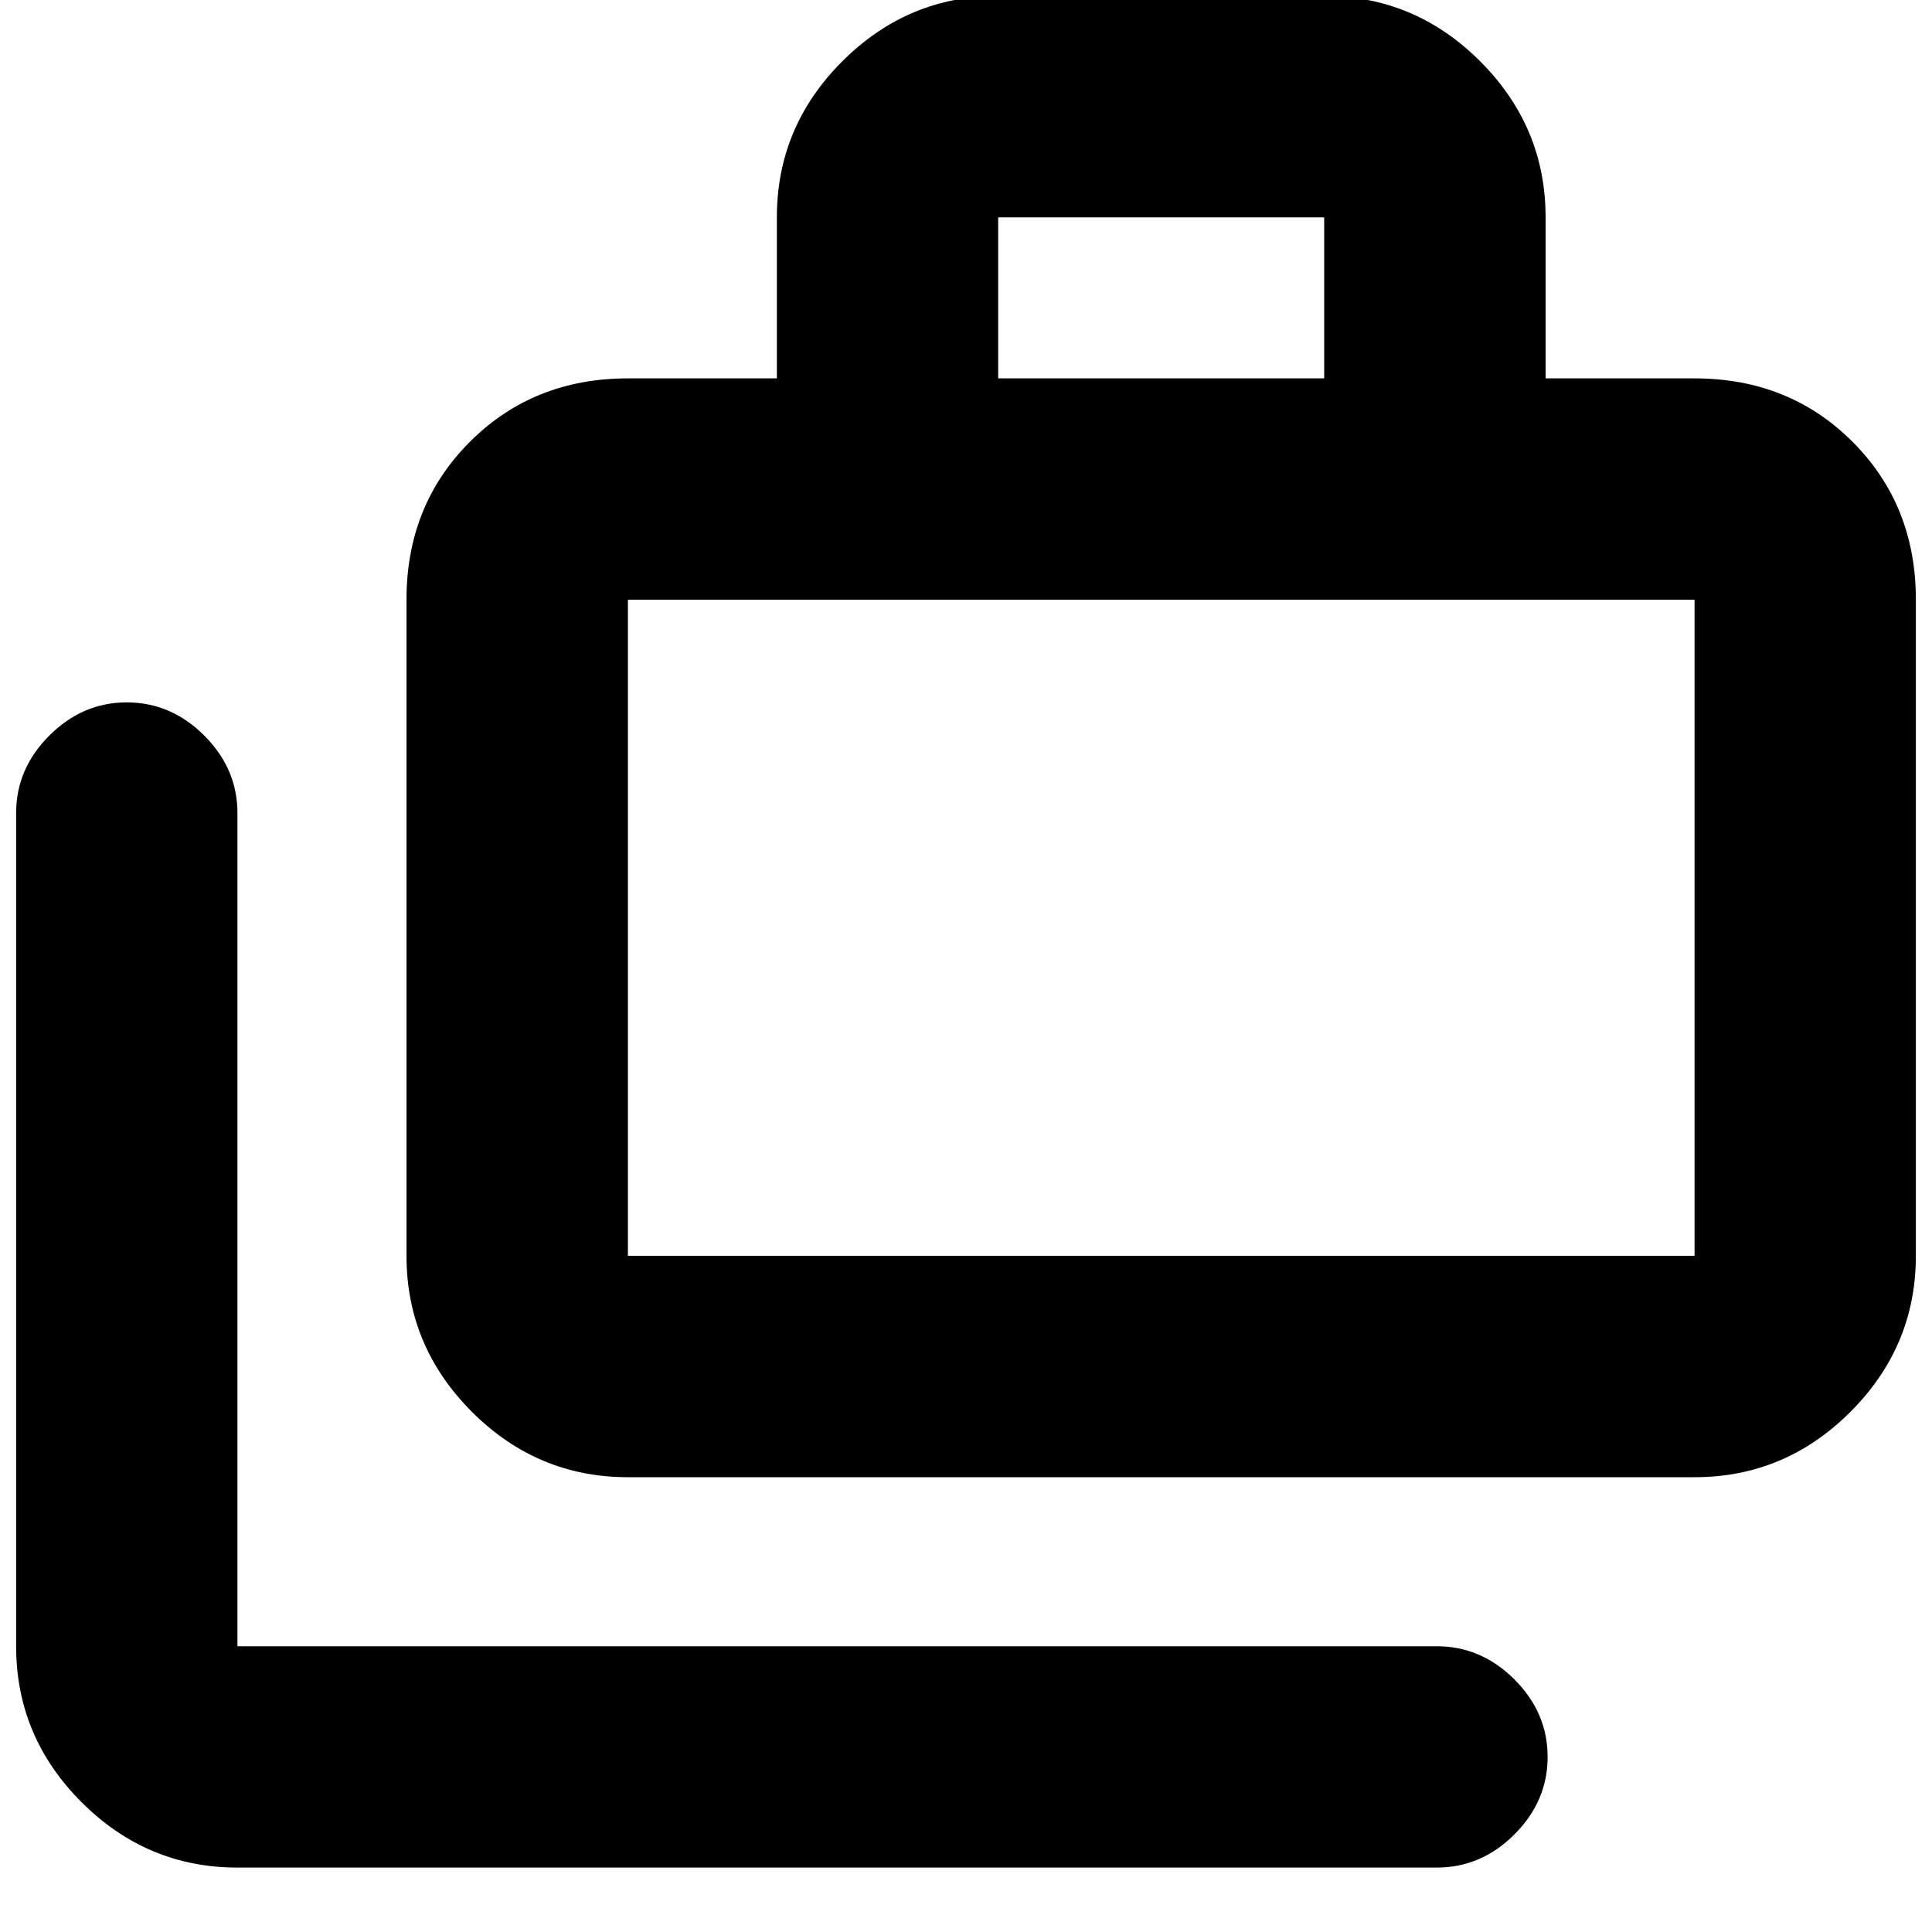<svg xmlns="http://www.w3.org/2000/svg" height="20" width="20"><path d="M2.458 19.333q-.937 0-1.614-.677t-.677-1.614V8.417q0-.459.343-.802.344-.344.802-.344.459 0 .803.344.343.343.343.802v8.625h12.417q.458 0 .802.343.344.344.344.803 0 .458-.344.802-.344.343-.802.343ZM6.5 15.292q-.938 0-1.615-.677T4.208 13V6.208q0-.979.657-1.635.656-.656 1.635-.656h1.542V2.25q0-.938.677-1.615t1.614-.677h3.375q.938 0 1.615.677T16 2.25v1.667h1.542q.979 0 1.635.656t.656 1.635V13q0 .938-.677 1.615t-1.614.677Zm3.833-11.375h3.375V2.25h-3.375ZM6.5 13h11.042V6.208H6.5V13Zm0 0V6.208 13Z"/></svg>